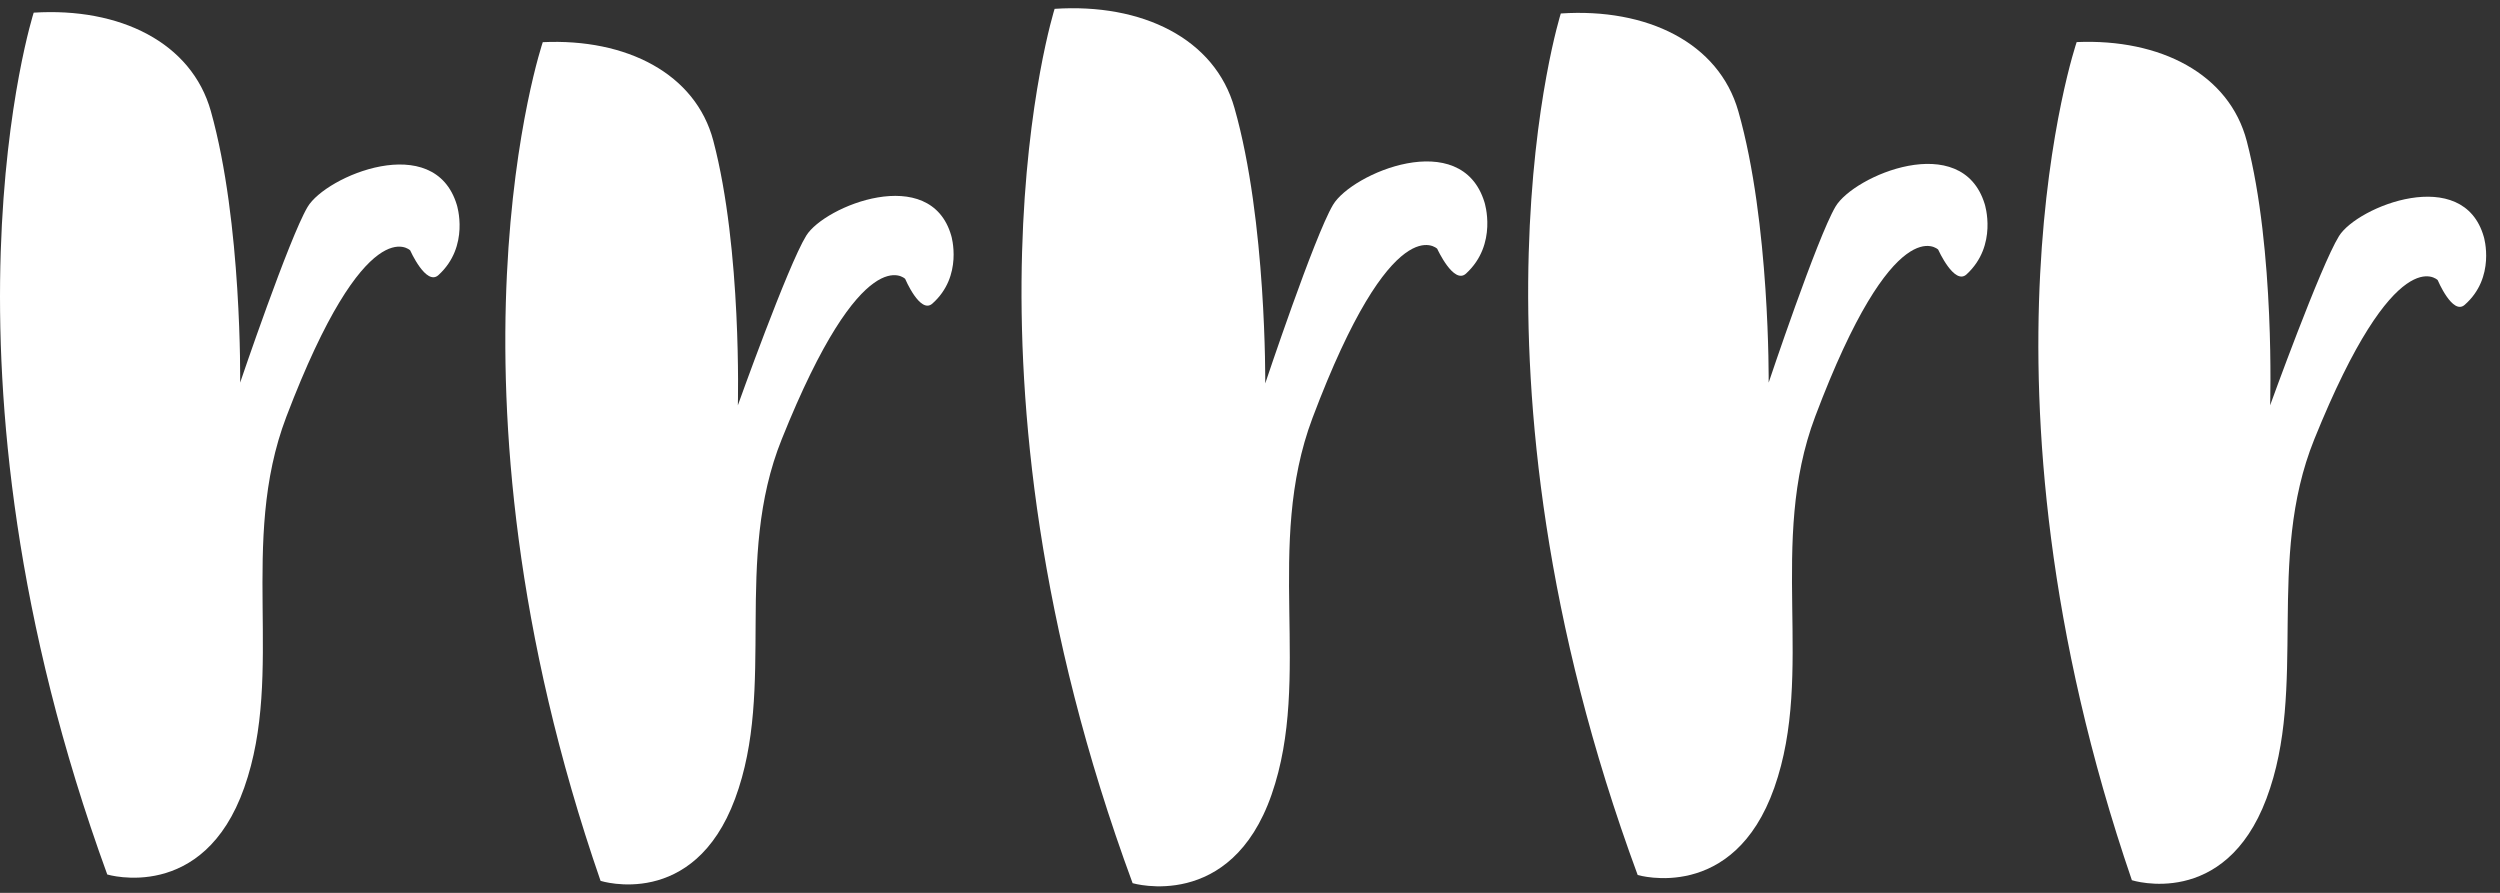 <?xml version="1.0" encoding="UTF-8" standalone="no"?>
<svg width="84px" height="30px" viewBox="0 0 84 30" version="1.1" xmlns="http://www.w3.org/2000/svg" xmlns:xlink="http://www.w3.org/1999/xlink">
    <rect x="0" y="0" width="84" height="30" fill="#333333" stroke="none"/>
    <!-- Generator: Sketch 3.6.1 (26313) - http://www.bohemiancoding.com/sketch -->
    <title>logo_reduzida copy</title>
    <desc>Created with Sketch.</desc>
    <defs></defs>
    <g id="Page-1" stroke="none" stroke-width="1" fill="none" fill-rule="evenodd">
        <g id="logo_reduzida-copy" fill="#FFFFFF">
            <g id="Layer_1">
                <path d="M9.621,14.003 C8.008,18.239 9.58,22.578 8.206,26.467 C6.833,30.356 3.604,29.383 3.604,29.383 C-2.646,12.231 1.132,0.425 1.132,0.425 C4.025,0.244 6.437,1.425 7.085,3.736 C8.138,7.486 8.069,12.856 8.069,12.856 C8.069,12.856 9.717,7.994 10.335,6.953 C10.954,5.911 14.594,4.383 15.349,6.883 C15.349,6.883 15.797,8.272 14.731,9.244 C14.319,9.619 13.781,8.411 13.781,8.411 C13.781,8.411 12.305,6.958 9.621,14.003 L9.621,14.003 Z" id="Shape"></path>
                <path d="M26.27,14.75 C24.621,18.839 26.094,23.083 24.698,26.839 C23.303,30.594 20.179,29.597 20.179,29.597 C14.377,12.828 18.237,1.417 18.237,1.417 C21.05,1.286 23.374,2.475 23.968,4.731 C24.932,8.392 24.792,13.619 24.792,13.619 C24.792,13.619 26.47,8.922 27.089,7.919 C27.707,6.917 31.267,5.492 31.962,7.919 C31.962,7.919 32.374,9.275 31.325,10.203 C30.918,10.561 30.413,9.369 30.413,9.369 C30.413,9.369 28.998,7.947 26.27,14.75 L26.27,14.75 Z" id="Shape"></path>
                <path d="M44.1,14.044 C42.479,18.35 44.1,22.747 42.726,26.697 C41.353,30.647 38.056,29.675 38.056,29.675 C31.646,12.292 35.435,0.297 35.435,0.297 C38.369,0.103 40.822,1.292 41.479,3.631 C42.561,7.431 42.512,12.883 42.512,12.883 C42.512,12.883 44.16,7.944 44.789,6.883 C45.419,5.822 49.1,4.258 49.878,6.794 C49.878,6.794 50.336,8.203 49.259,9.192 C48.845,9.575 48.29,8.358 48.29,8.358 C48.29,8.358 46.798,6.883 44.1,14.044 L44.1,14.044 Z" id="Shape"></path>
                <path d="M60.99,13.997 C59.391,18.239 60.99,22.572 59.617,26.467 C58.243,30.361 55.026,29.4 55.026,29.4 C48.707,12.272 52.443,0.453 52.443,0.453 C55.336,0.261 57.751,1.433 58.408,3.739 C59.477,7.486 59.427,12.856 59.427,12.856 C59.427,12.856 61.056,7.989 61.672,6.944 C62.287,5.9 65.919,4.358 66.686,6.856 C66.686,6.856 67.136,8.244 66.076,9.219 C65.666,9.597 65.122,8.386 65.122,8.386 C65.122,8.386 63.65,6.939 60.99,13.997 L60.99,13.997 Z" id="Shape"></path>
                <path d="M77.76,14.761 C76.112,18.842 77.559,23.094 76.153,26.833 C74.746,30.572 71.631,29.575 71.631,29.575 C65.886,12.803 69.776,1.414 69.776,1.414 C72.59,1.294 74.906,2.486 75.493,4.747 C76.444,8.408 76.276,13.619 76.276,13.619 C76.276,13.619 77.969,8.933 78.59,7.933 C79.211,6.933 82.771,5.522 83.458,7.964 C83.458,7.964 83.865,9.322 82.812,10.244 C82.406,10.6 81.906,9.411 81.906,9.411 C81.906,9.411 80.499,7.975 77.76,14.761 L77.76,14.761 Z" id="Shape"></path>
            </g>
        </g>
    </g>
</svg>